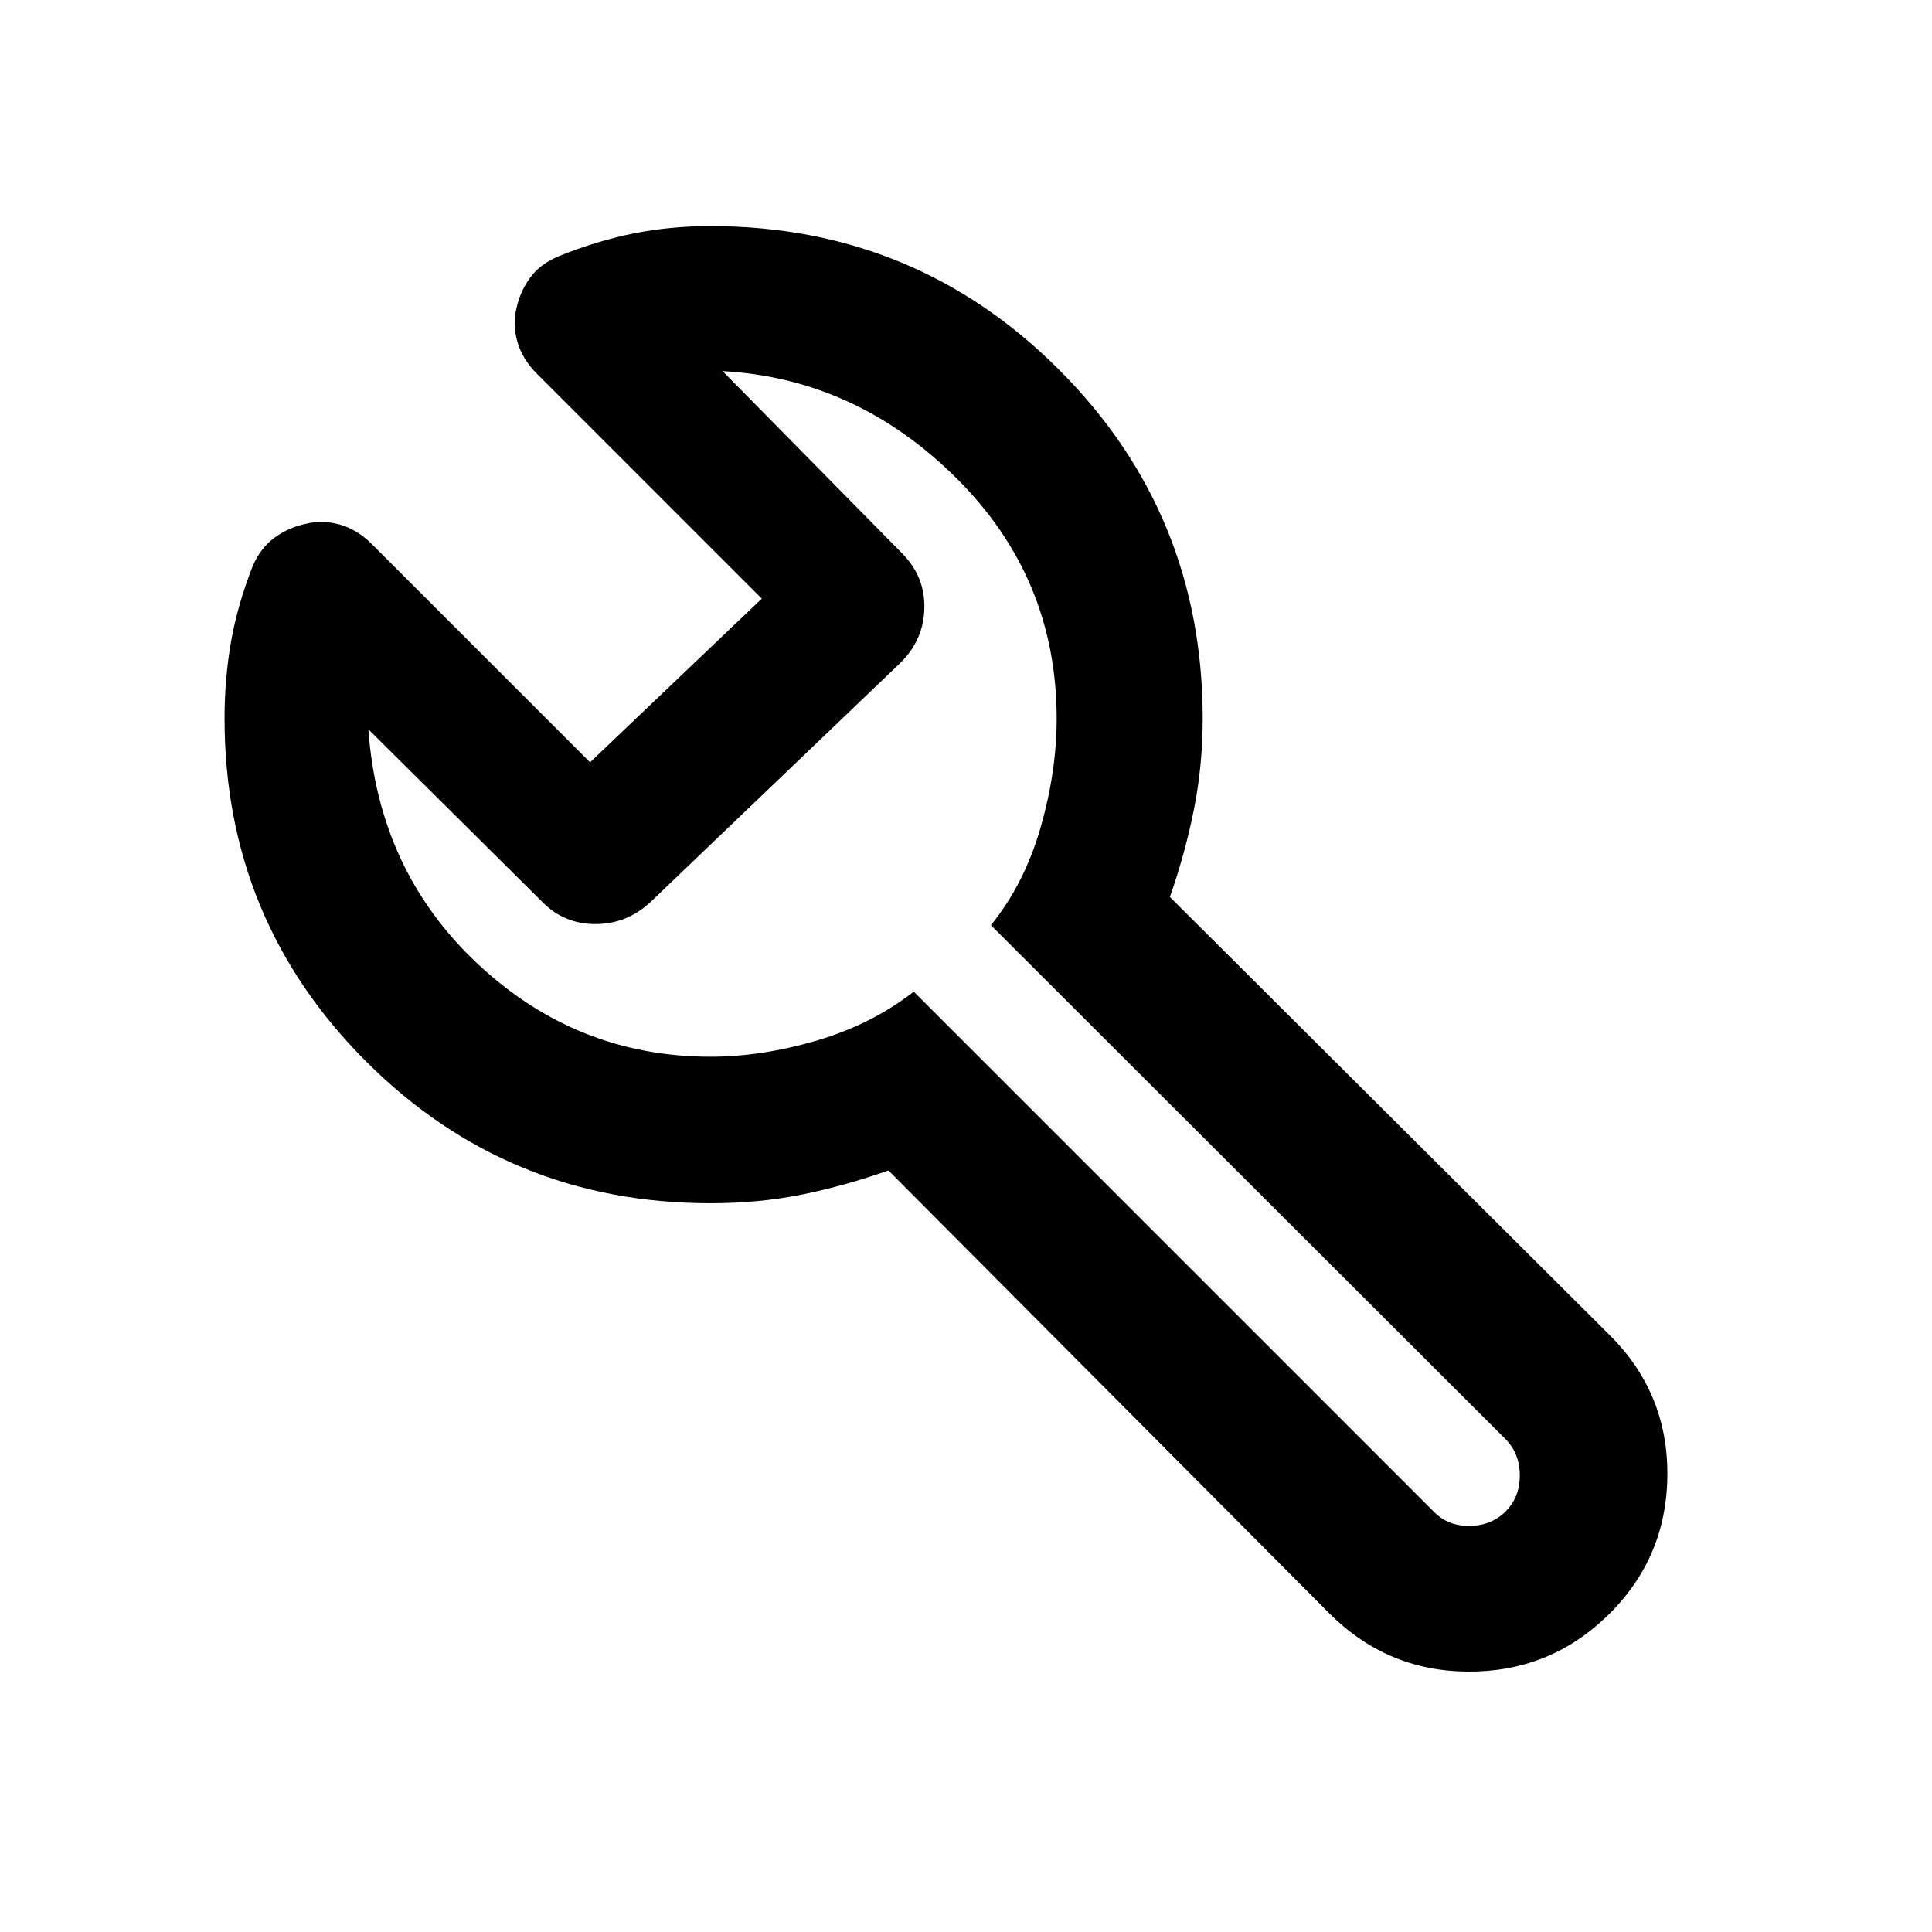 <svg xmlns="http://www.w3.org/2000/svg" height="40" viewBox="0 -960 960 960" width="40"><path d="M353.051-362.123q-100.607 0-171.039-70.345-70.432-70.344-70.432-170.46 0-20 3.239-38.333t10.761-37.478q3.905-9.065 10.932-14.161 7.026-5.095 15.553-6.846 8.138-2 16.692.386 8.554 2.387 15.722 9.433L293.195-581.21l85.334-81.334-112.05-112.05q-7.046-7.167-9.433-15.72-2.387-8.552-.387-16.655 1.754-8.139 6.737-15.01 4.982-6.87 14.247-10.711 18.929-7.658 37.208-11.31t38.097-3.652q101.945 0 173.306 71.378 71.362 71.378 71.362 173.346 0 23.18-4.308 44.913-4.308 21.732-11.989 43.732l218.094 217.269q29.5 28.993 29.087 70.384-.413 41.391-30.368 70.065-28.772 27.5-69.006 27.167-40.234-.334-68.908-29.261L441.457-378.42q-21.443 7.601-42.823 11.949-21.381 4.348-45.583 4.348Zm0-72.804q25.333 0 52.666-8 27.334-8 48.334-24.334l258.471 258.472q7 7.159 17.833 6.993 10.834-.167 17.834-7.247t7-17.833q0-10.754-7-17.914L492.384-500.261q16.667-20.667 24.667-48.5t8-54.167q0-70-49.834-119.5-49.833-49.5-116.167-53.167l89.24 90.573q11.355 11.5 11.021 27.167-.333 15.667-11.688 27.022L323.145-511.689q-11.784 10.848-27.301 10.848-15.518 0-26.221-10.848l-86.573-85.906q5 70.334 54.279 116.501 49.278 46.167 115.722 46.167Zm117.282-52.479Z"/></svg>